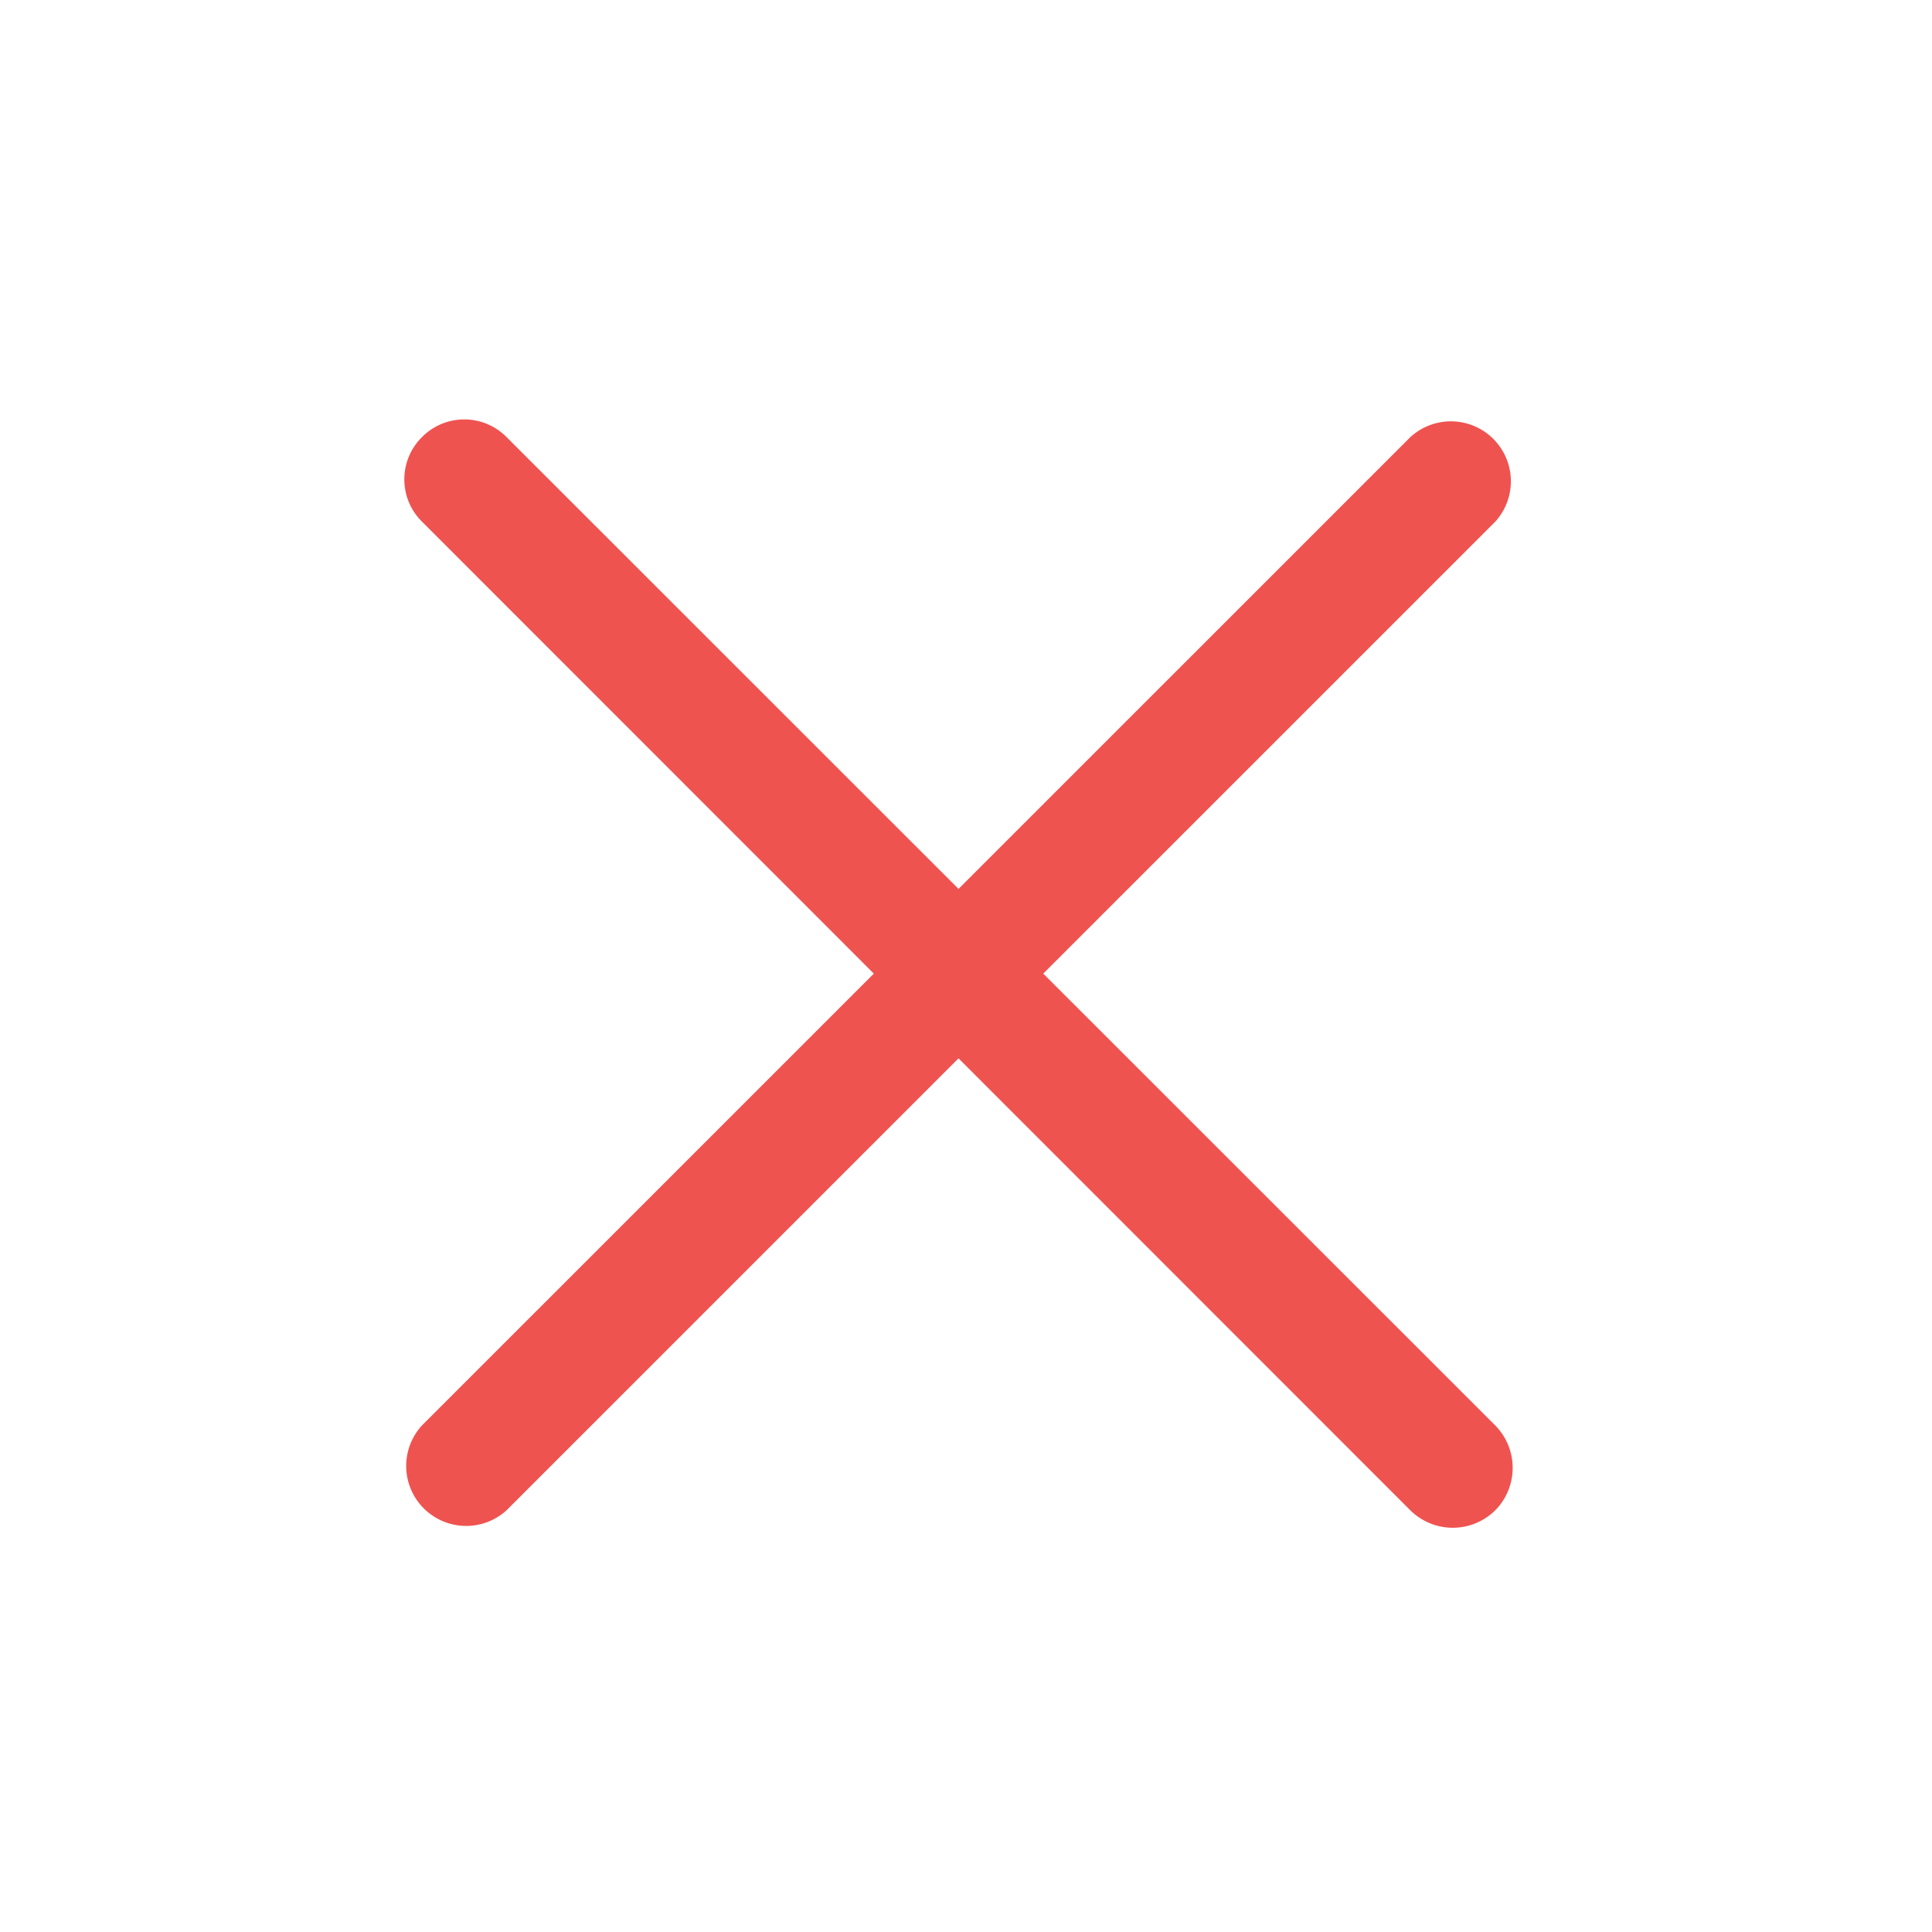 <svg xmlns="http://www.w3.org/2000/svg" width="32" height="32" viewBox="0 0 24 24"><g fill="#ef5350"><path d="M5.242 17.707L17.52 5.43a.745.745 0 0 1 1.055 1.05L6.292 18.762a.745.745 0 0 1-1.05-1.055zm0 0"/><path d="M6.293 5.43l12.281 12.277a.75.75 0 0 1 0 1.055.75.75 0 0 1-1.054 0L5.242 6.48a.738.738 0 0 1 0-1.05.738.738 0 0 1 1.051 0zm0 0"/></g></svg>